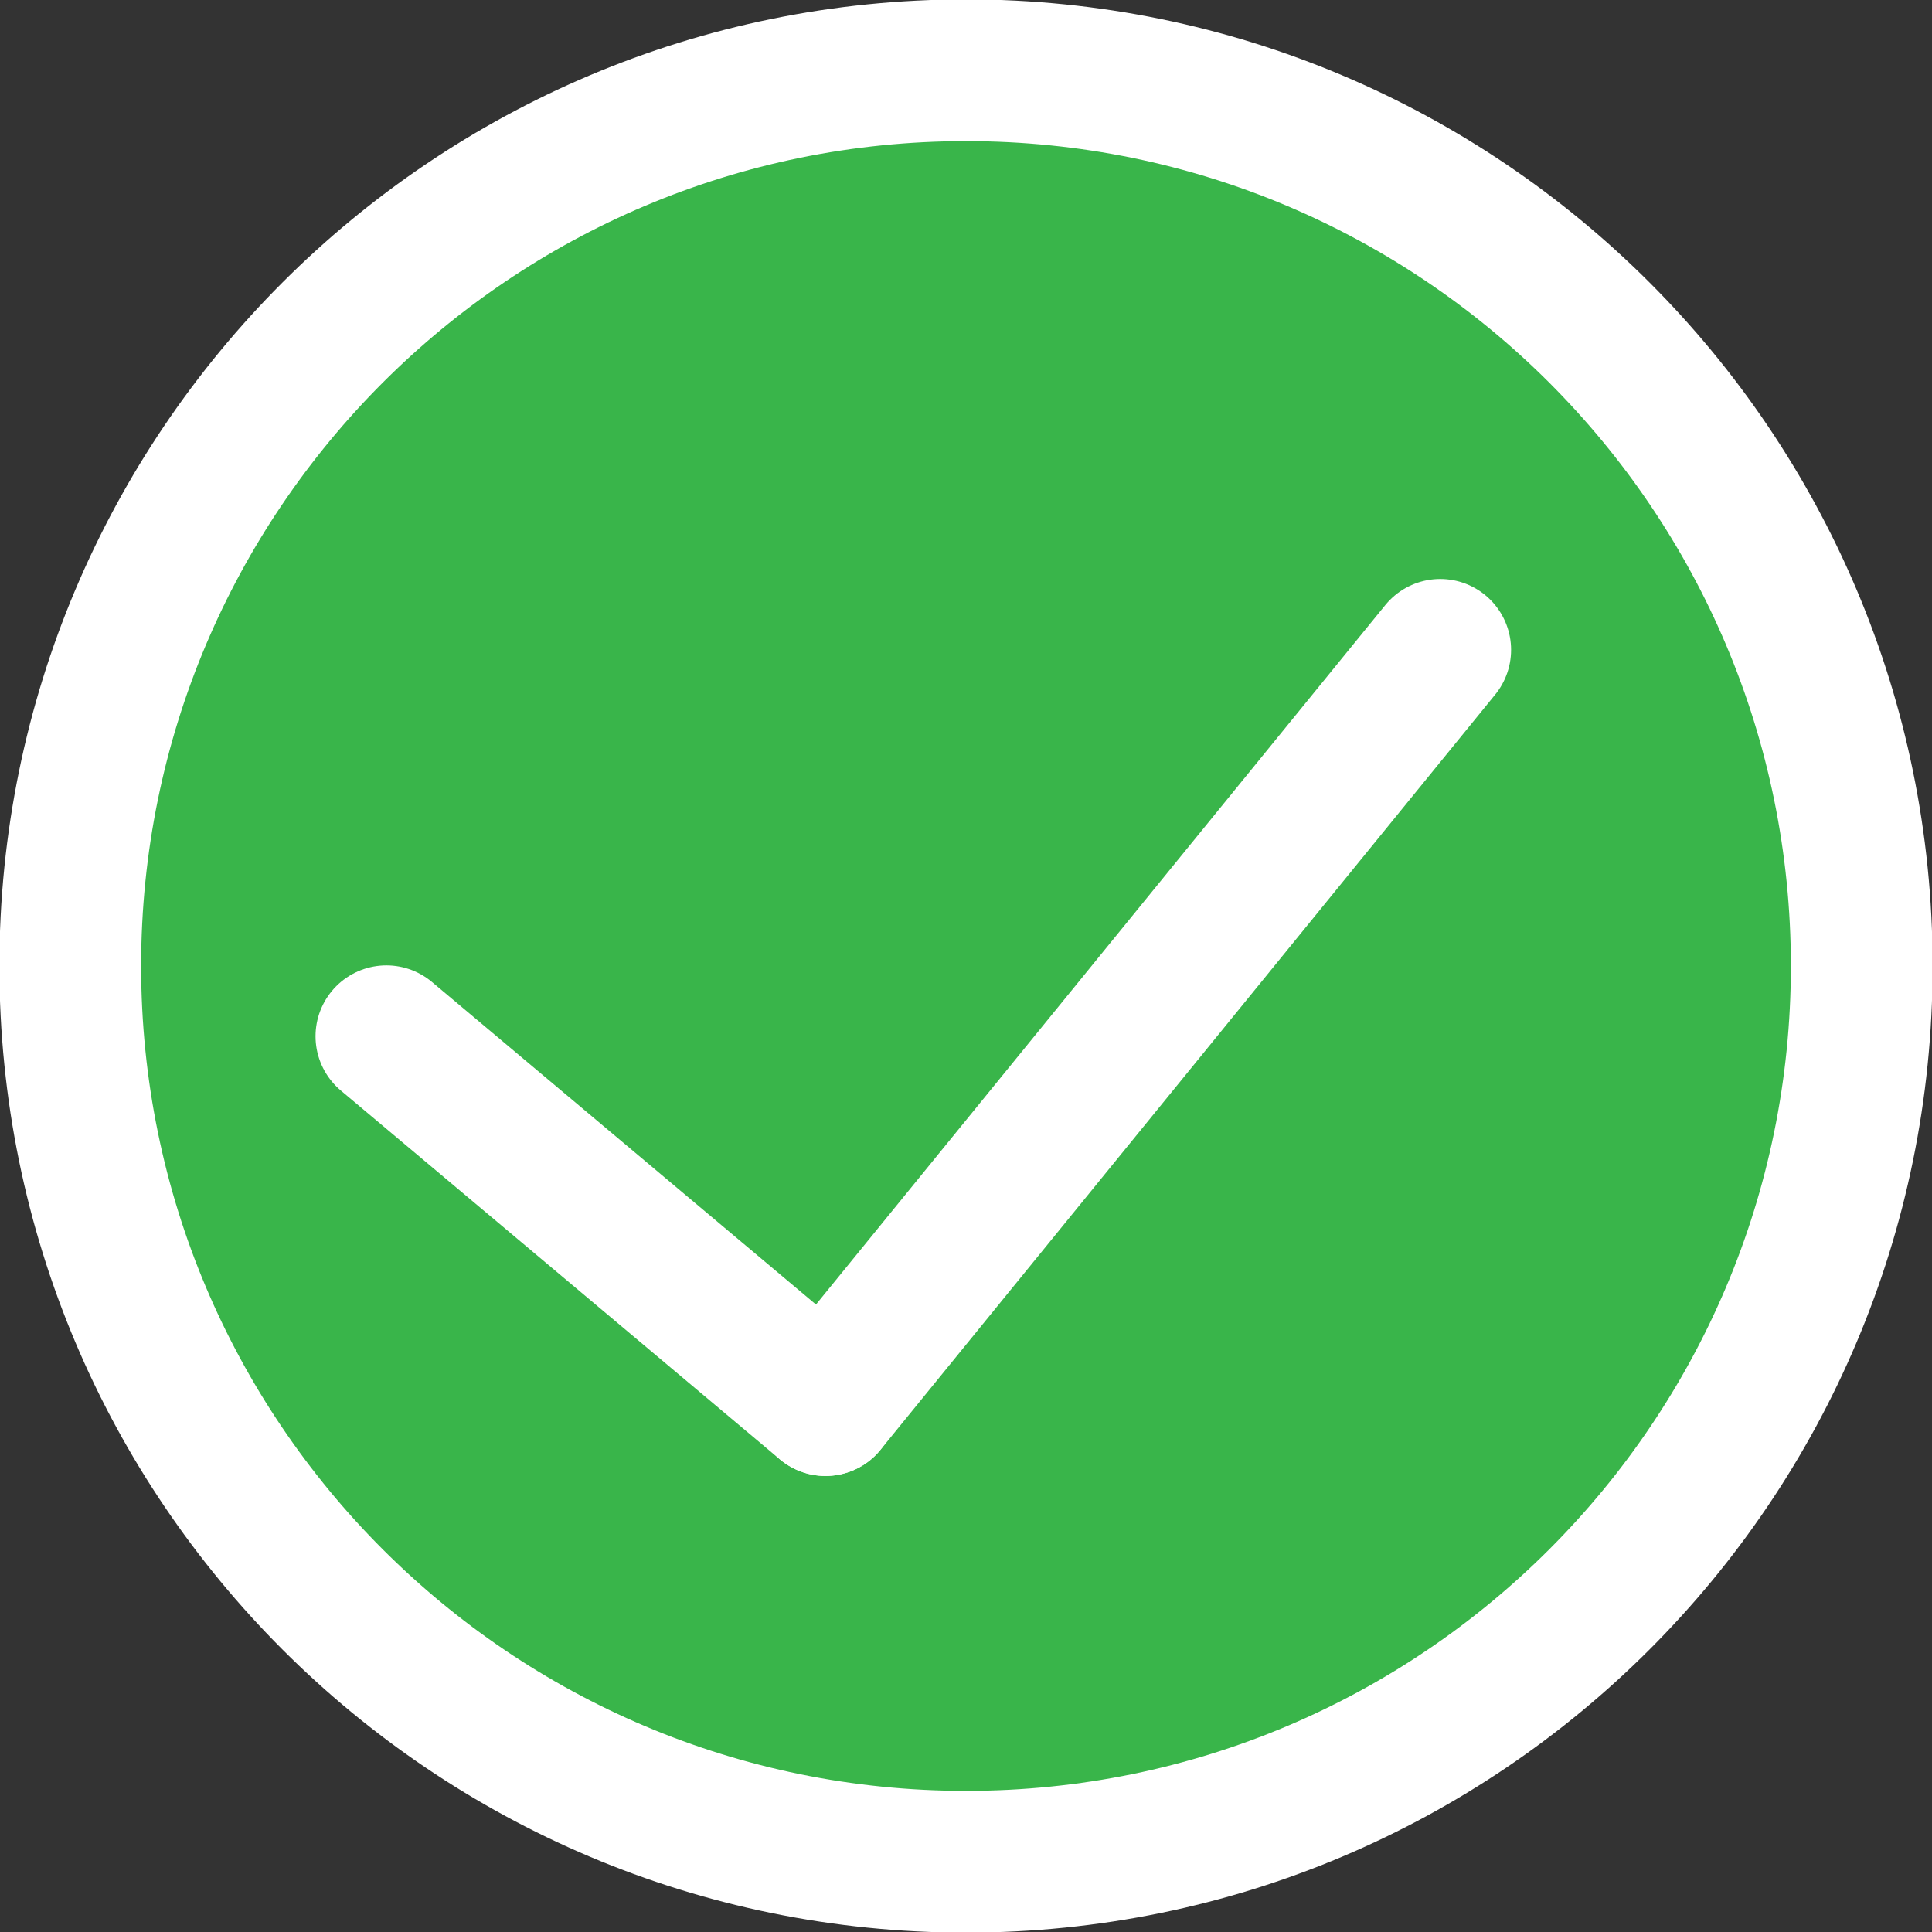 <svg width="11" height="11" viewBox="0 0 11 11" fill="none" xmlns="http://www.w3.org/2000/svg">
<rect x="0" y="0" width="11" height="11" fill="#333333" stroke="none"/>
<g clip-path="url(#clip0_17_126)">
<path d="M5.5 10.6C8.317 10.6 10.6 8.317 10.6 5.5C10.6 2.683 8.317 0.4 5.5 0.4C2.683 0.4 0.4 2.683 0.4 5.5C0.4 8.317 2.683 10.6 5.5 10.6Z" fill="#39B54A" stroke="white" stroke-width="0.807" stroke-miterlimit="10" stroke-linecap="round" stroke-linejoin="round"/>
<path d="M2.2 5.9L4.7 8" stroke="white" stroke-width="0.807" stroke-miterlimit="10" stroke-linecap="round" stroke-linejoin="round"/>
<path d="M4.7 8L8.2 3.7" stroke="white" stroke-width="0.807" stroke-miterlimit="10" stroke-linecap="round" stroke-linejoin="round"/>
</g>
<defs>
<clipPath id="clip0_17_126">
<rect width="11" height="11" fill="white"/>
</clipPath>
</defs>
</svg>
